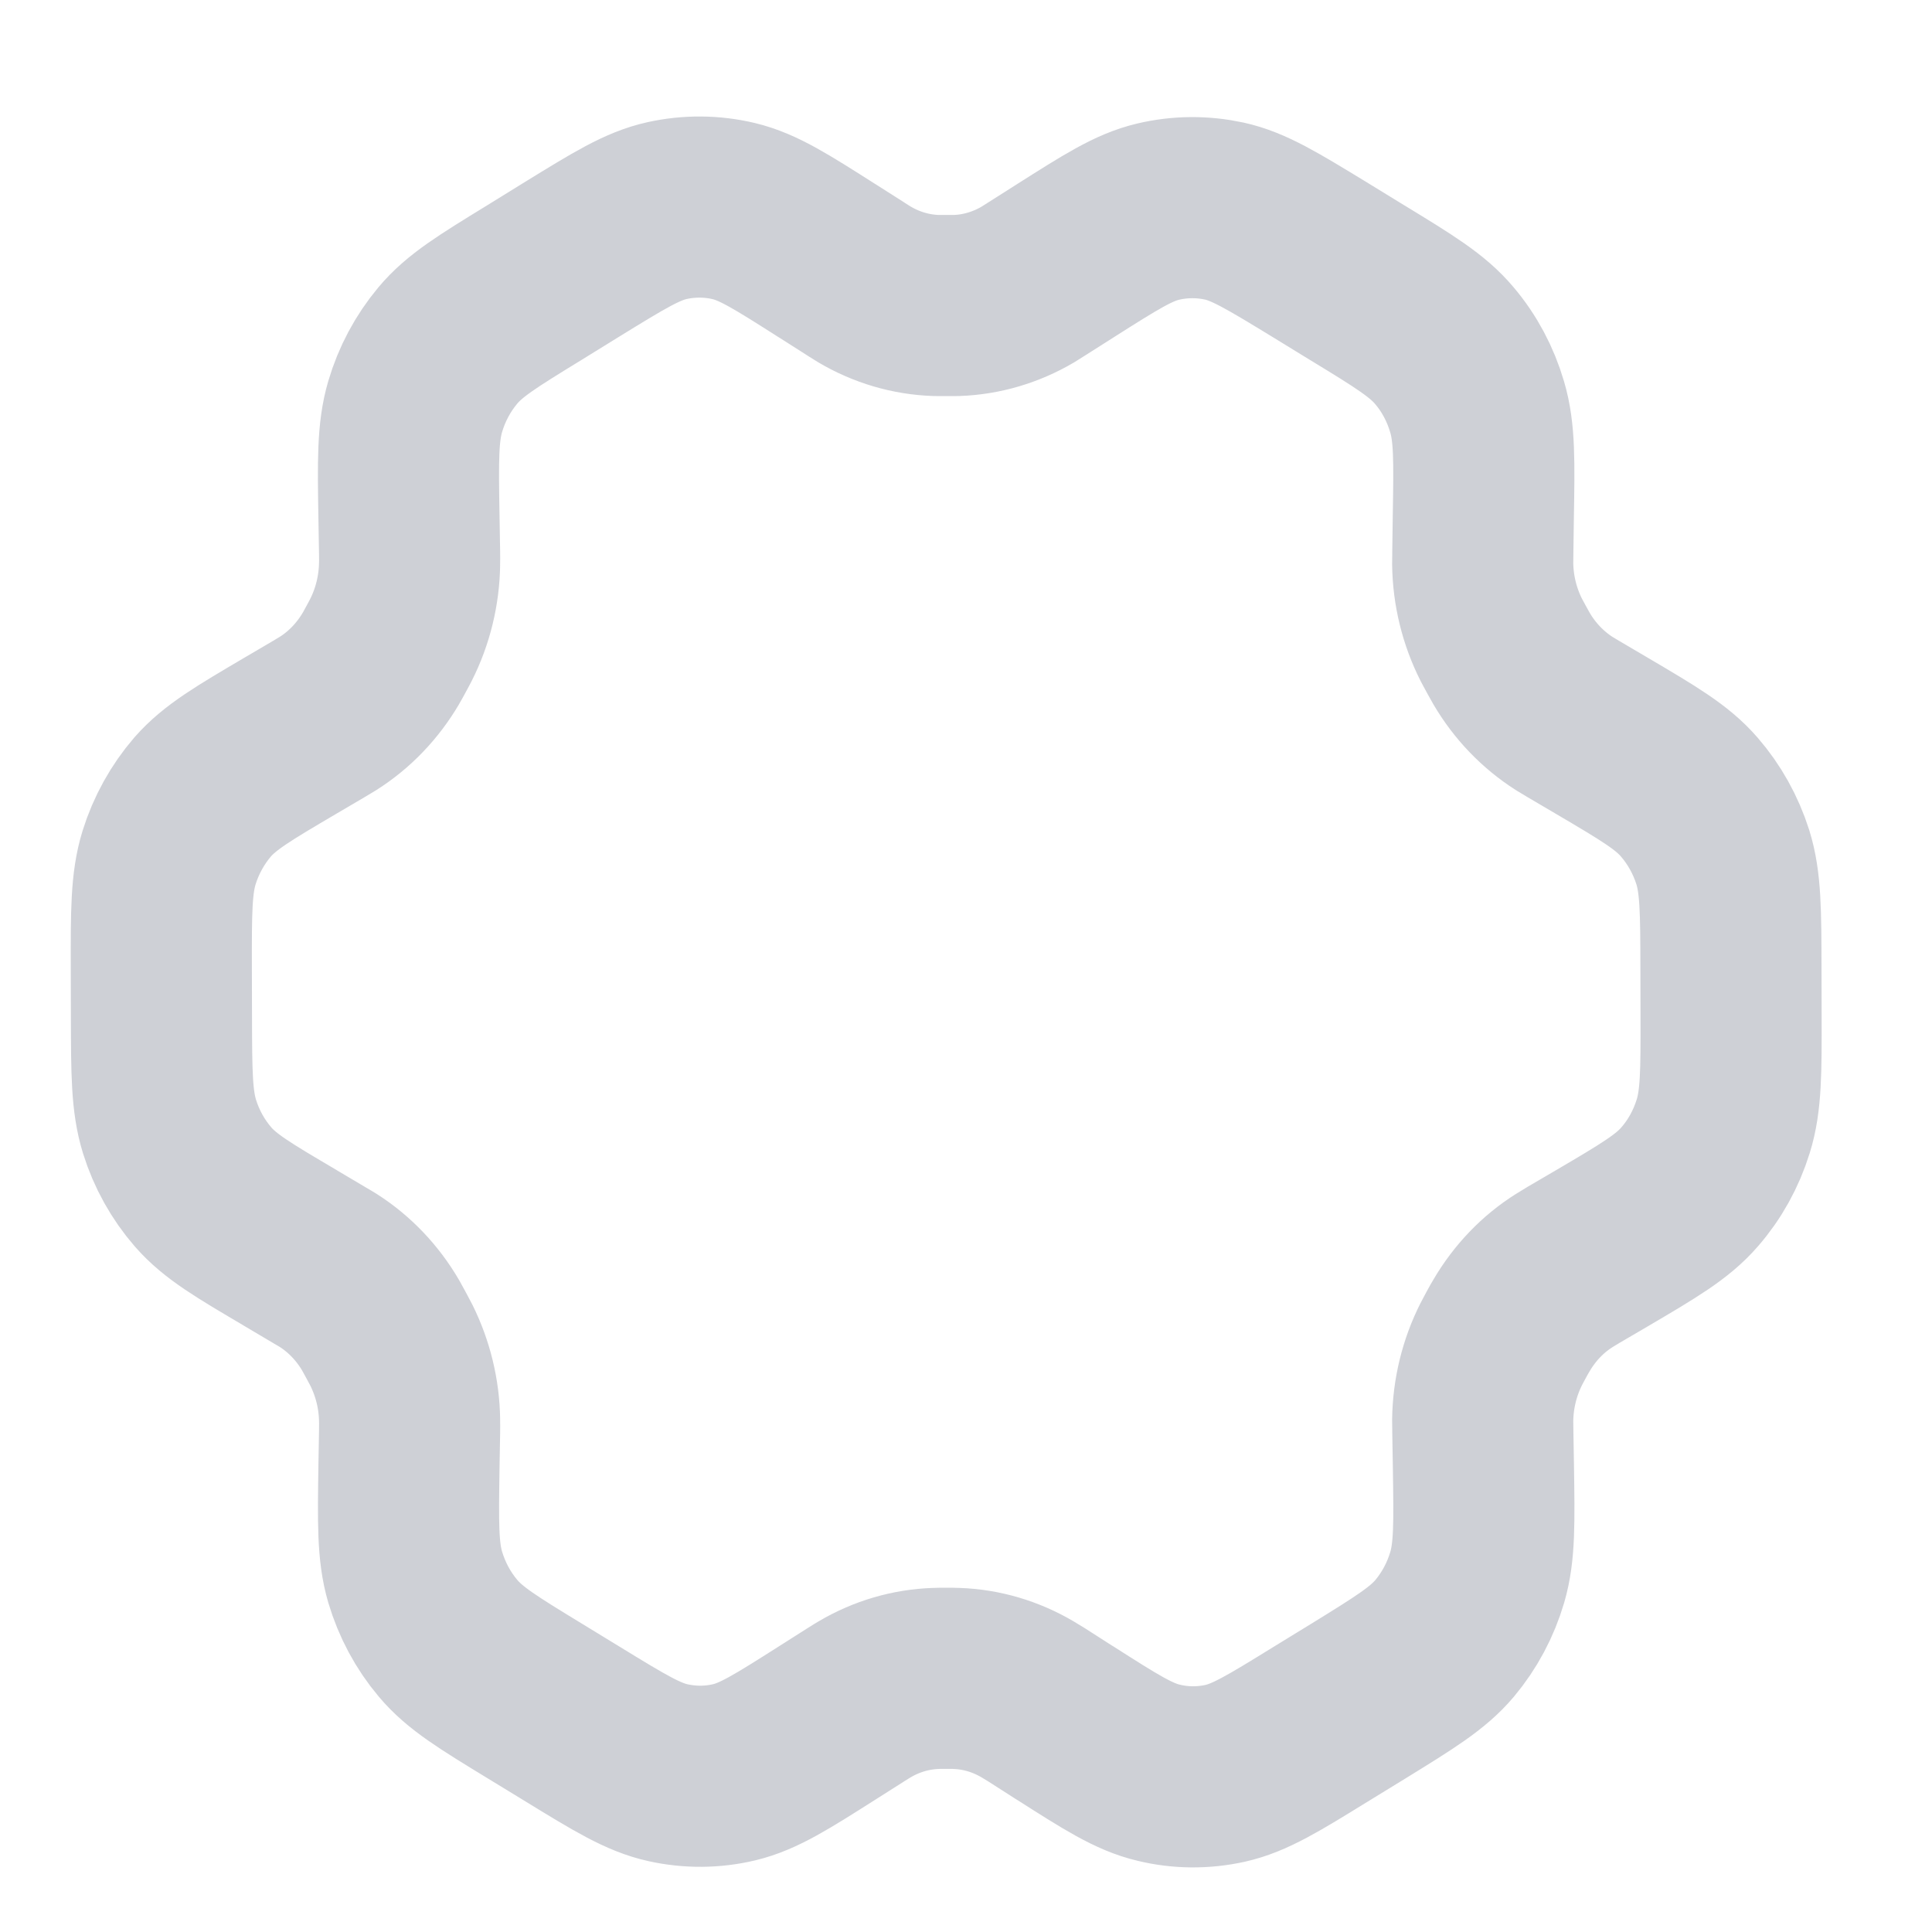 <svg width="16" height="16" viewBox="0 0 16 16" fill="none" xmlns="http://www.w3.org/2000/svg">
<g clip-path="url(#clip0_140_1412)">
<path d="M13.265 6.093L13.027 5.953C12.99 5.931 12.972 5.92 12.954 5.909C12.777 5.796 12.627 5.64 12.518 5.454C12.507 5.435 12.496 5.415 12.475 5.377C12.454 5.338 12.443 5.318 12.433 5.299C12.335 5.105 12.282 4.889 12.279 4.669C12.279 4.649 12.279 4.628 12.28 4.592L12.28 4.579L12.284 4.291C12.292 3.818 12.296 3.582 12.233 3.37C12.178 3.182 12.086 3.009 11.962 2.863C11.823 2.697 11.63 2.579 11.245 2.344L11.243 2.343L10.922 2.146C10.536 1.911 10.343 1.793 10.139 1.748C9.958 1.709 9.771 1.71 9.59 1.753C9.387 1.801 9.197 1.922 8.817 2.163L8.814 2.165L8.584 2.311C8.548 2.334 8.529 2.346 8.511 2.357C8.33 2.463 8.128 2.523 7.921 2.53C7.9 2.53 7.879 2.53 7.836 2.53H7.836C7.793 2.53 7.773 2.53 7.752 2.53C7.544 2.523 7.341 2.463 7.16 2.356C7.143 2.346 7.125 2.334 7.091 2.313L7.087 2.31L6.856 2.163L6.854 2.162C6.472 1.919 6.281 1.797 6.076 1.748C5.895 1.705 5.707 1.704 5.525 1.744C5.32 1.789 5.127 1.908 4.74 2.146L4.423 2.342C4.038 2.578 3.846 2.696 3.708 2.862C3.585 3.009 3.493 3.181 3.438 3.368C3.376 3.58 3.379 3.815 3.387 4.287L3.392 4.58C3.392 4.624 3.393 4.646 3.392 4.668C3.389 4.888 3.336 5.105 3.238 5.299C3.228 5.318 3.218 5.338 3.197 5.376L3.197 5.376C3.176 5.414 3.166 5.434 3.155 5.452C3.045 5.639 2.895 5.796 2.716 5.909C2.698 5.92 2.68 5.931 2.643 5.953L2.408 6.091L2.408 6.091C2.017 6.321 1.822 6.436 1.679 6.599C1.554 6.744 1.458 6.916 1.4 7.103C1.335 7.314 1.335 7.551 1.336 8.024L1.336 8.026L1.337 8.413L1.337 8.417C1.338 8.886 1.339 9.12 1.404 9.33C1.462 9.516 1.557 9.686 1.682 9.83C1.824 9.993 2.018 10.107 2.405 10.335L2.406 10.336L2.639 10.474L2.642 10.476C2.68 10.498 2.699 10.509 2.718 10.521C2.895 10.634 3.044 10.79 3.153 10.977C3.164 10.997 3.176 11.018 3.198 11.059L3.198 11.059L3.206 11.074C3.223 11.106 3.233 11.124 3.242 11.142C3.337 11.334 3.389 11.546 3.392 11.762C3.393 11.786 3.392 11.81 3.392 11.857L3.387 12.138L3.387 12.139C3.38 12.612 3.376 12.848 3.438 13.06C3.494 13.248 3.586 13.42 3.71 13.567C3.849 13.733 4.042 13.851 4.429 14.087L4.75 14.283C5.135 14.519 5.328 14.636 5.533 14.681C5.714 14.721 5.901 14.72 6.081 14.677C6.285 14.628 6.475 14.507 6.855 14.266L6.858 14.264L7.088 14.118C7.124 14.095 7.142 14.084 7.161 14.073C7.342 13.966 7.544 13.907 7.751 13.9C7.772 13.899 7.793 13.899 7.835 13.899C7.878 13.899 7.899 13.899 7.92 13.9C8.128 13.907 8.33 13.967 8.511 14.074C8.53 14.085 8.548 14.096 8.585 14.119L8.816 14.267L8.817 14.267C9.199 14.511 9.391 14.633 9.596 14.681C9.777 14.725 9.964 14.726 10.146 14.686C10.351 14.64 10.545 14.521 10.931 14.283L11.249 14.088C11.633 13.851 11.825 13.733 11.964 13.568C12.087 13.421 12.179 13.249 12.234 13.062C12.296 12.85 12.292 12.614 12.285 12.143L12.28 11.85L12.28 11.835C12.279 11.801 12.279 11.781 12.279 11.762C12.282 11.541 12.335 11.325 12.433 11.131C12.443 11.111 12.454 11.092 12.474 11.054L12.474 11.054C12.495 11.015 12.506 10.996 12.517 10.978C12.627 10.79 12.777 10.633 12.956 10.521C12.973 10.51 12.991 10.499 13.025 10.479L13.028 10.477L13.264 10.339C13.655 10.109 13.85 9.994 13.992 9.83C14.118 9.686 14.213 9.514 14.271 9.327C14.337 9.115 14.337 8.878 14.336 8.404L14.335 8.017C14.334 7.545 14.333 7.31 14.268 7.1C14.209 6.914 14.114 6.744 13.989 6.6C13.848 6.437 13.654 6.322 13.265 6.093Z" stroke="#CED0D6" stroke-width="1.5" stroke-linecap="round" stroke-linejoin="round"/>
</g>
<defs>
<clipPath id="clip0_140_1412">
<rect width="16" height="16" fill="white"/>
</clipPath>
</defs>
</svg>
